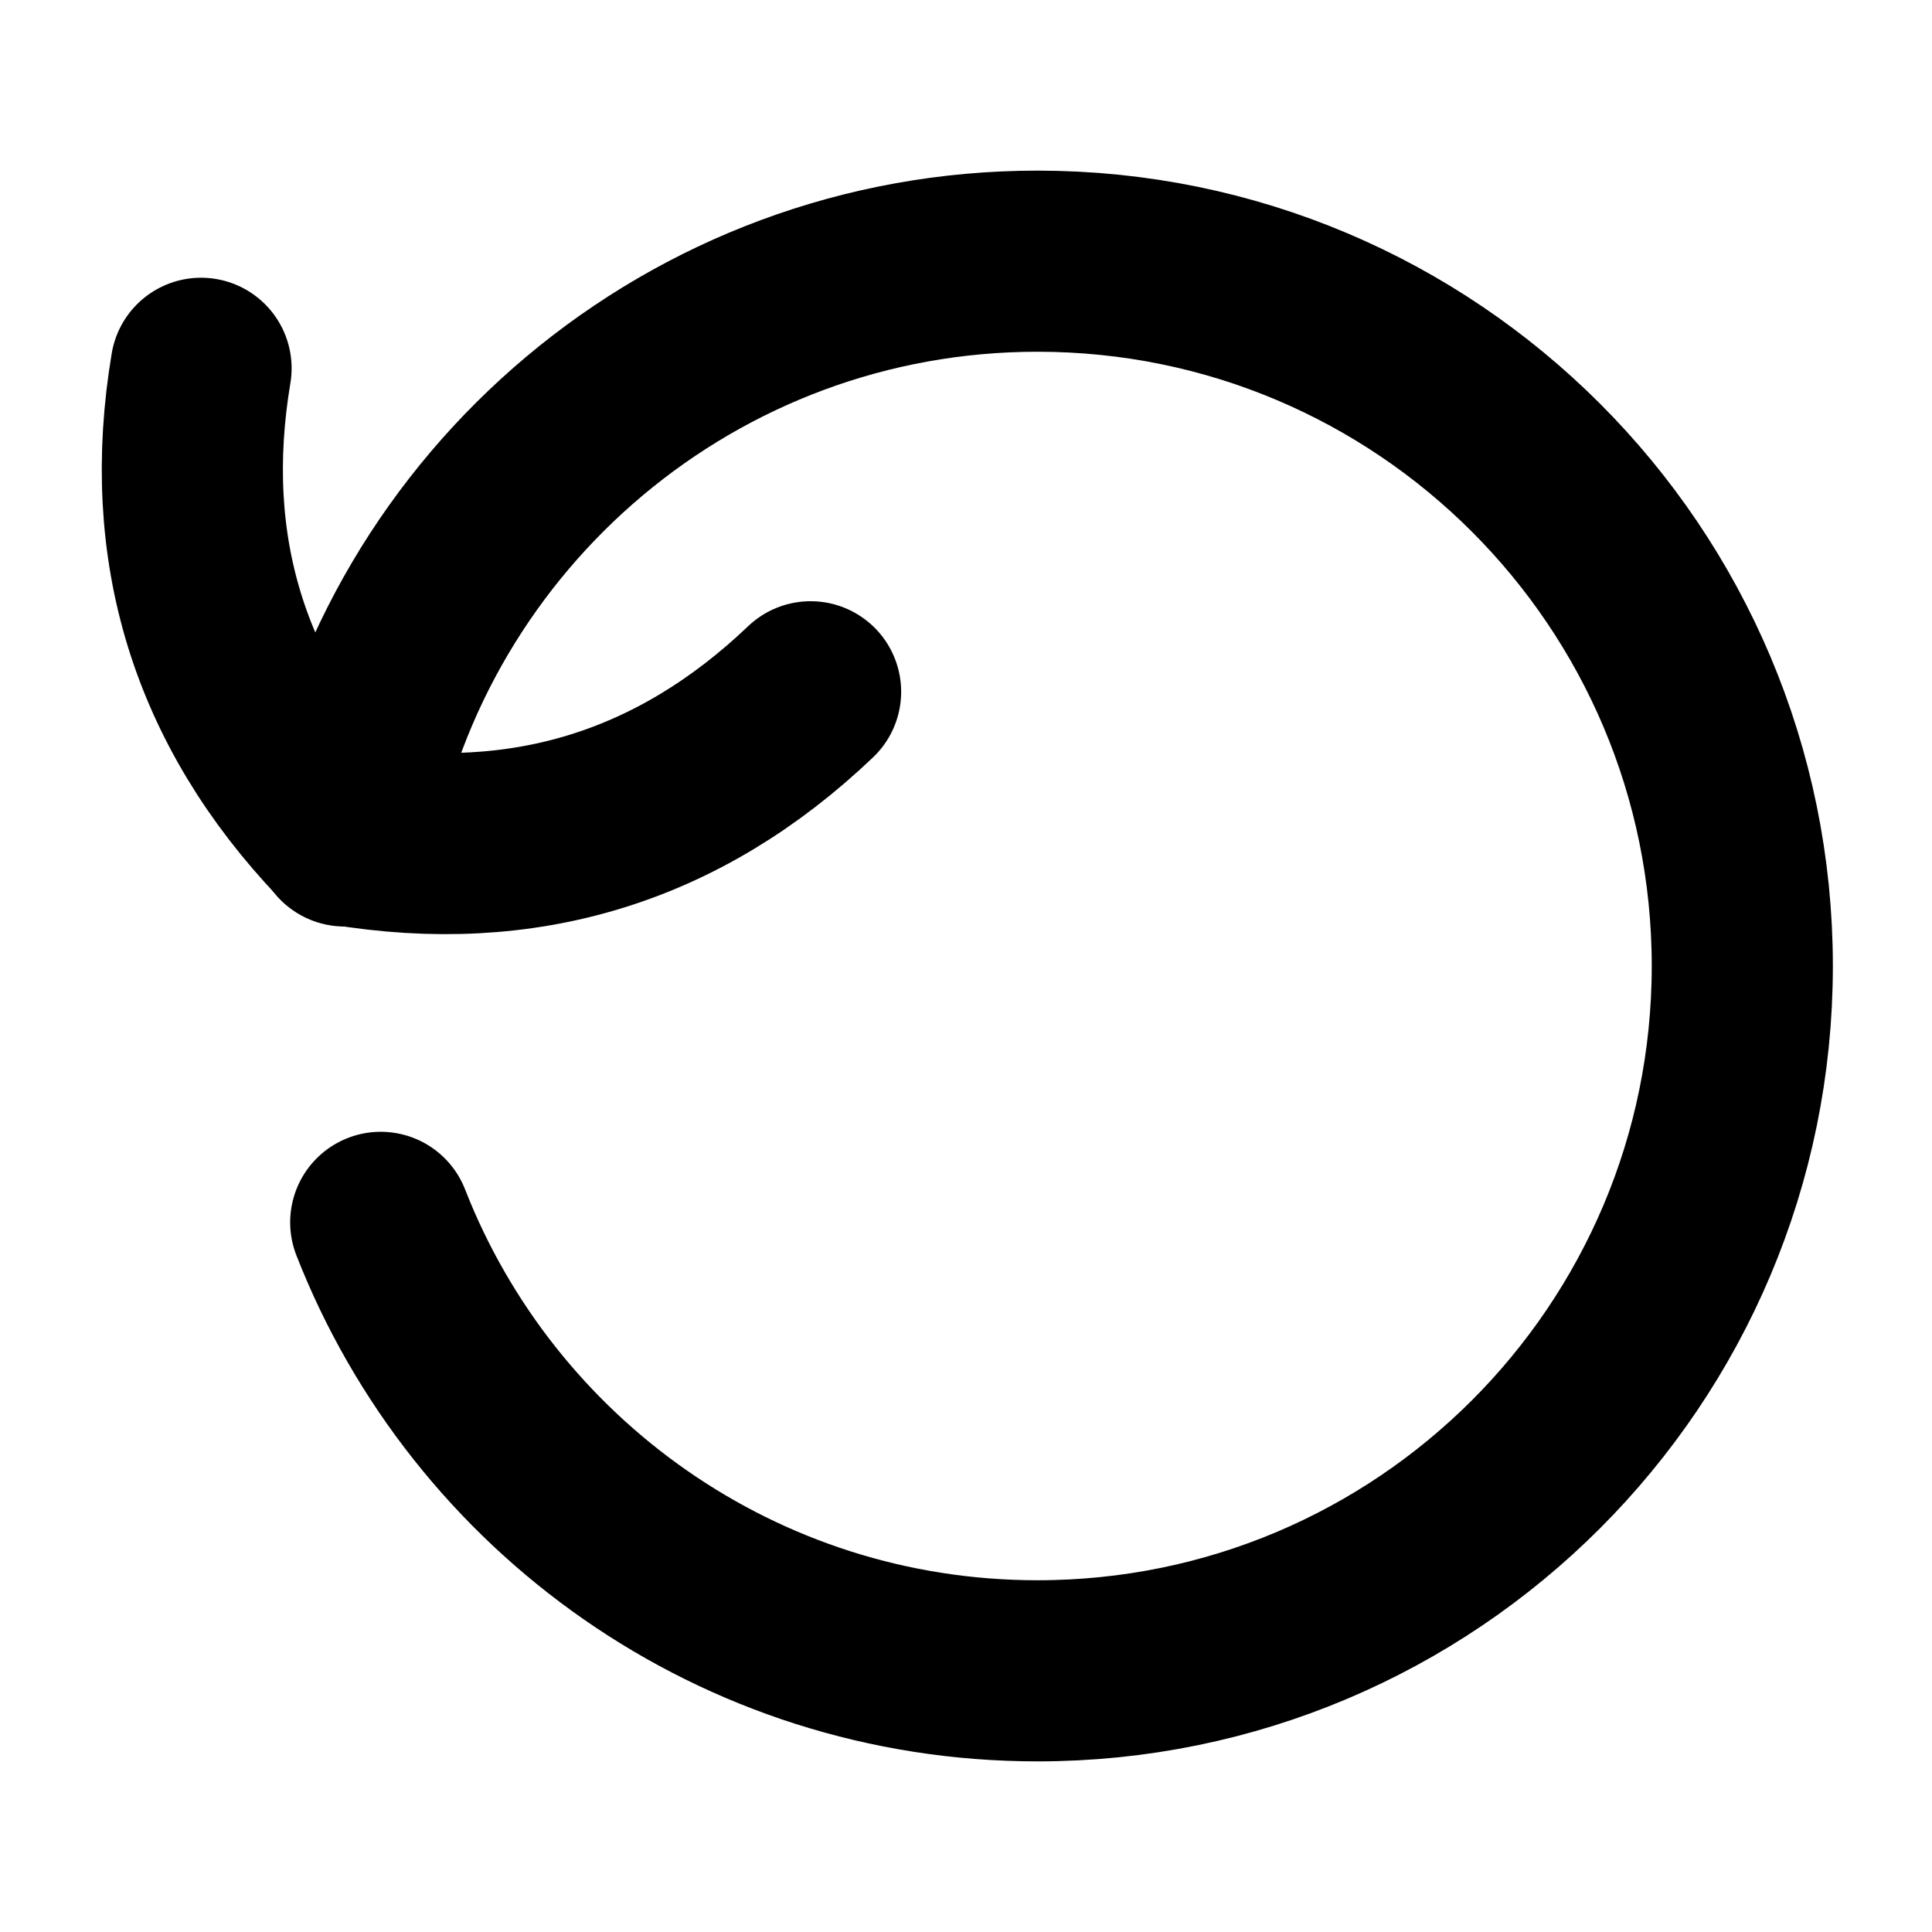 <svg width="16" height="16" viewBox="0 0 16 16" fill="none" xmlns="http://www.w3.org/2000/svg">
<path d="M2.854 6.923C3.36 4.214 5.737 2.163 8.592 2.163C11.816 2.163 14.429 4.776 14.429 8C14.429 11.224 11.816 13.837 8.592 13.837C6.117 13.837 4.002 12.297 3.153 10.123" stroke="currentColor" stroke-width="1.5" stroke-linecap="round" stroke-linejoin="round"/>
<path d="M6.713 5.729C5.623 6.768 4.335 7.163 2.85 6.914C1.811 5.823 1.416 4.536 1.665 3.05" stroke="currentColor" stroke-width="1.5" stroke-linecap="round" stroke-linejoin="round"/>
</svg>
